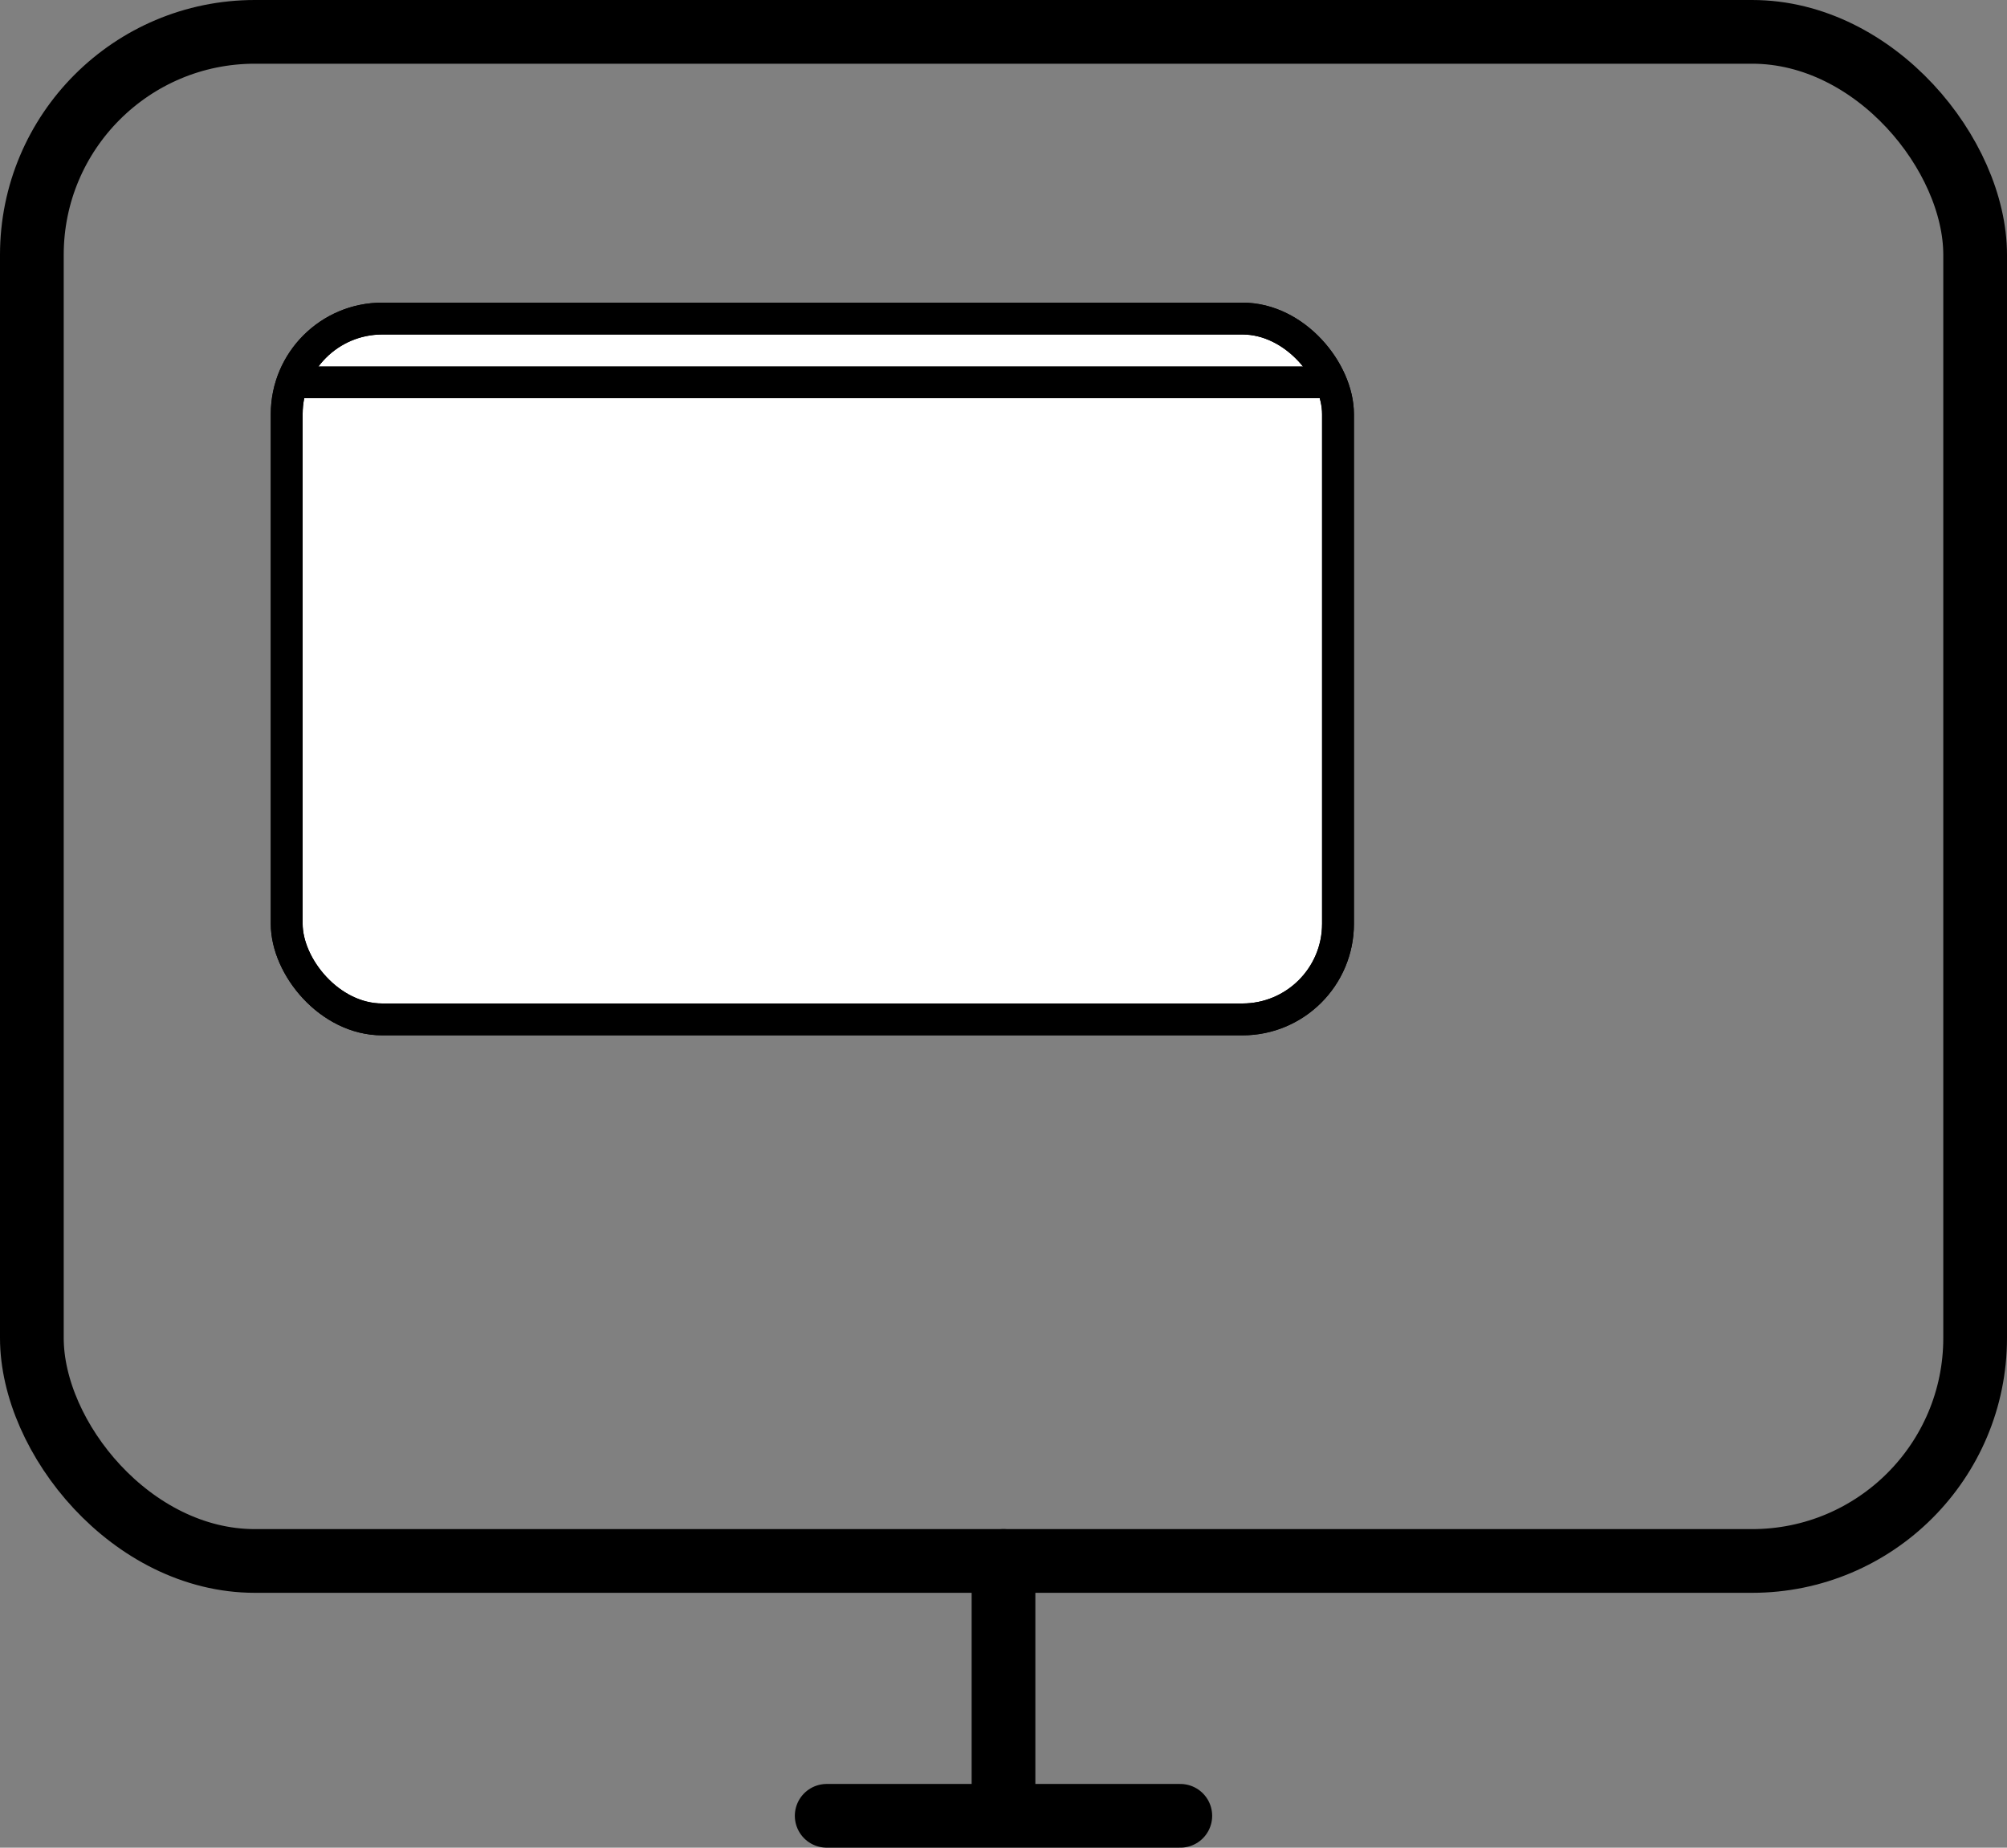 <?xml version="1.0" encoding="UTF-8"?><svg xmlns="http://www.w3.org/2000/svg" viewBox="0 0 63 58"><rect x="0" y="0" width="63" height="58" fill="#808080" stroke="none"/><defs><style>.f{fill:#fff;}.f,.g,.h,.i{stroke:#000;stroke-miterlimit:10;}.g{stroke-linecap:round;}.g,.h{stroke-width:2px;}.g,.h,.i{fill:none;}</style></defs><g id="a"/><g id="b"><g id="c"><g><g id="d"><g id="e"><rect class="h" x="1" y="1" width="61" height="48" rx="7" ry="7"/><g><g><rect class="f" x="9" y="10" width="33" height="22" rx="3" ry="3"/><rect class="i" x="9" y="10" width="33" height="22" rx="3" ry="3"/></g><line class="i" x1="9.5" y1="12" x2="42" y2="12"/></g></g></g><line class="g" x1="31.5" y1="49" x2="31.5" y2="56.56"/><line class="g" x1="25.95" y1="57" x2="37.05" y2="57"/></g></g></g></svg>